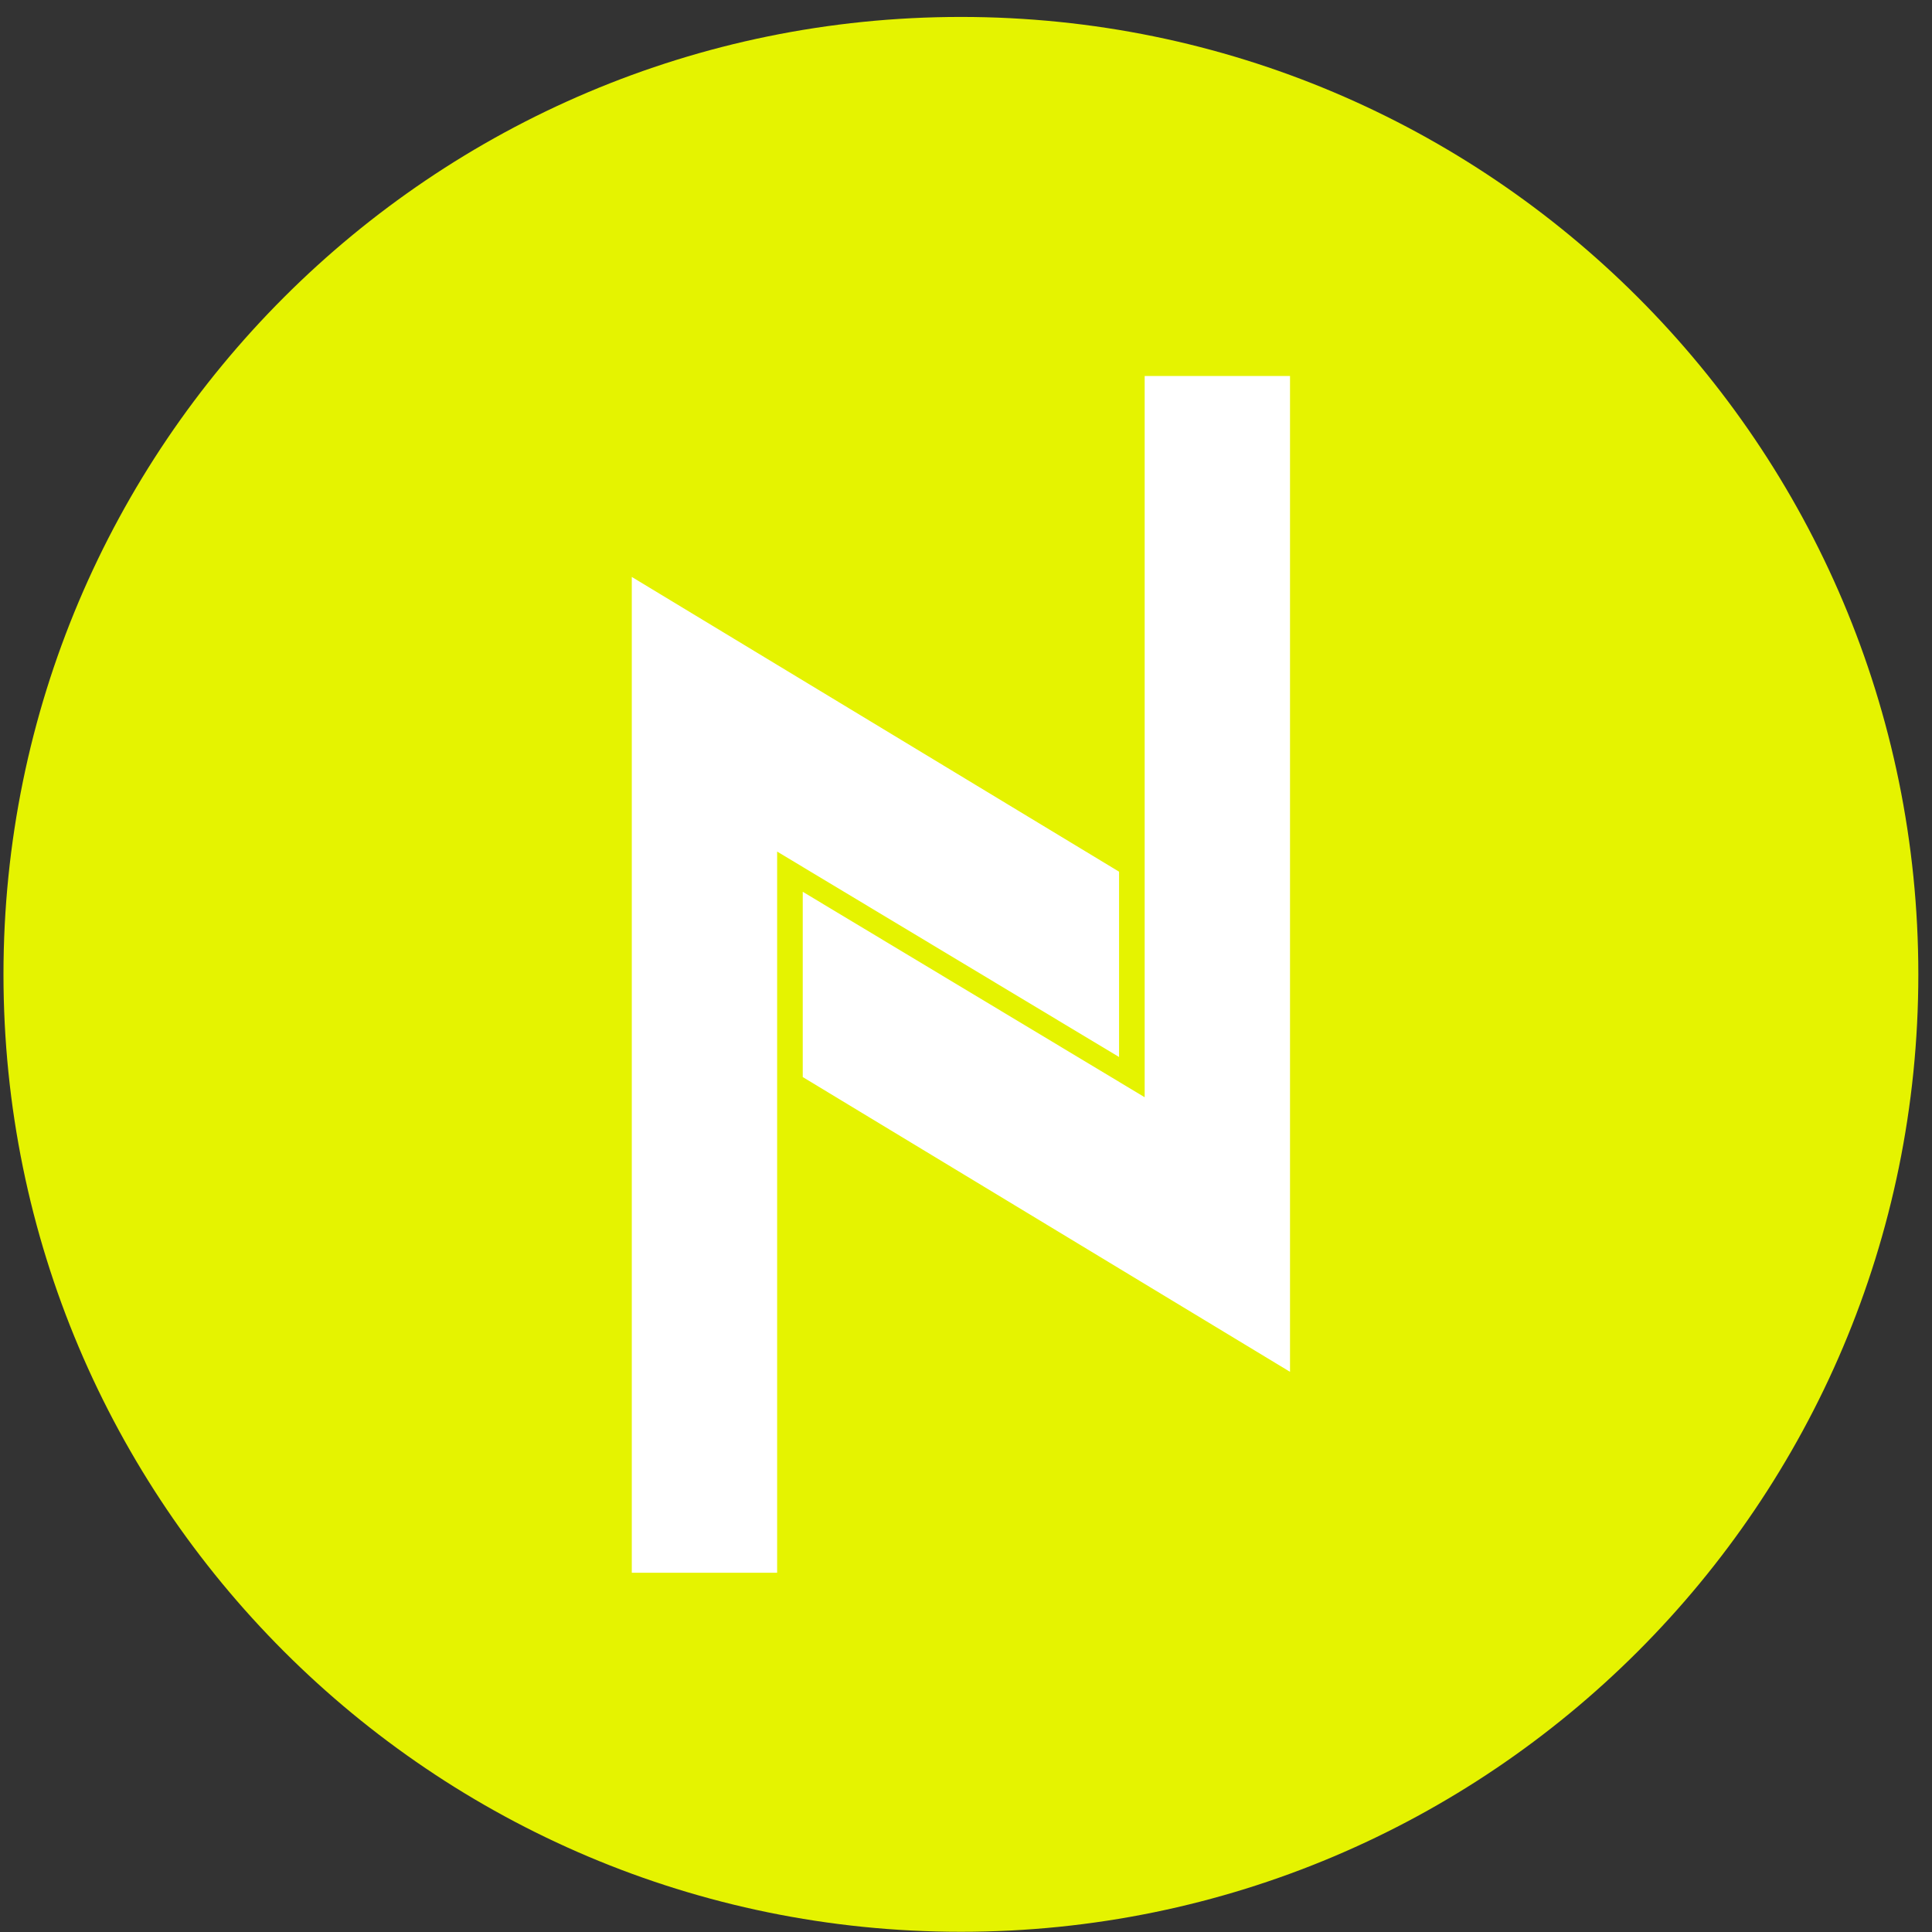 <svg width="94" height="94" viewBox="0 0 94 94" fill="none" xmlns="http://www.w3.org/2000/svg">
<rect x="0" y="0" width="94" height="94" fill="#333333" stroke="none"/>
<g clip-path="url(#clip0_342_6010)">
<path d="M46.752 93.99C72.479 93.99 93.335 73.134 93.335 47.407C93.335 21.68 72.479 0.824 46.752 0.824C21.025 0.824 0.169 21.68 0.169 47.407C0.169 73.134 21.025 93.99 46.752 93.99Z" fill="#E5F300"/>
<path fill-rule="evenodd" clip-rule="evenodd" d="M30.739 28.07L54.447 42.411V51.428L37.811 41.433V76.522H30.739V28.07ZM62.765 66.745L39.057 52.403V43.389L55.693 53.385V18.293H62.765V66.745Z" fill="white"/>
</g>
<defs>
<clipPath id="clip0_342_6010">
<rect width="93.166" height="93.166" fill="white" transform="translate(0.17 0.824)"/>
</clipPath>
</defs>
</svg>
